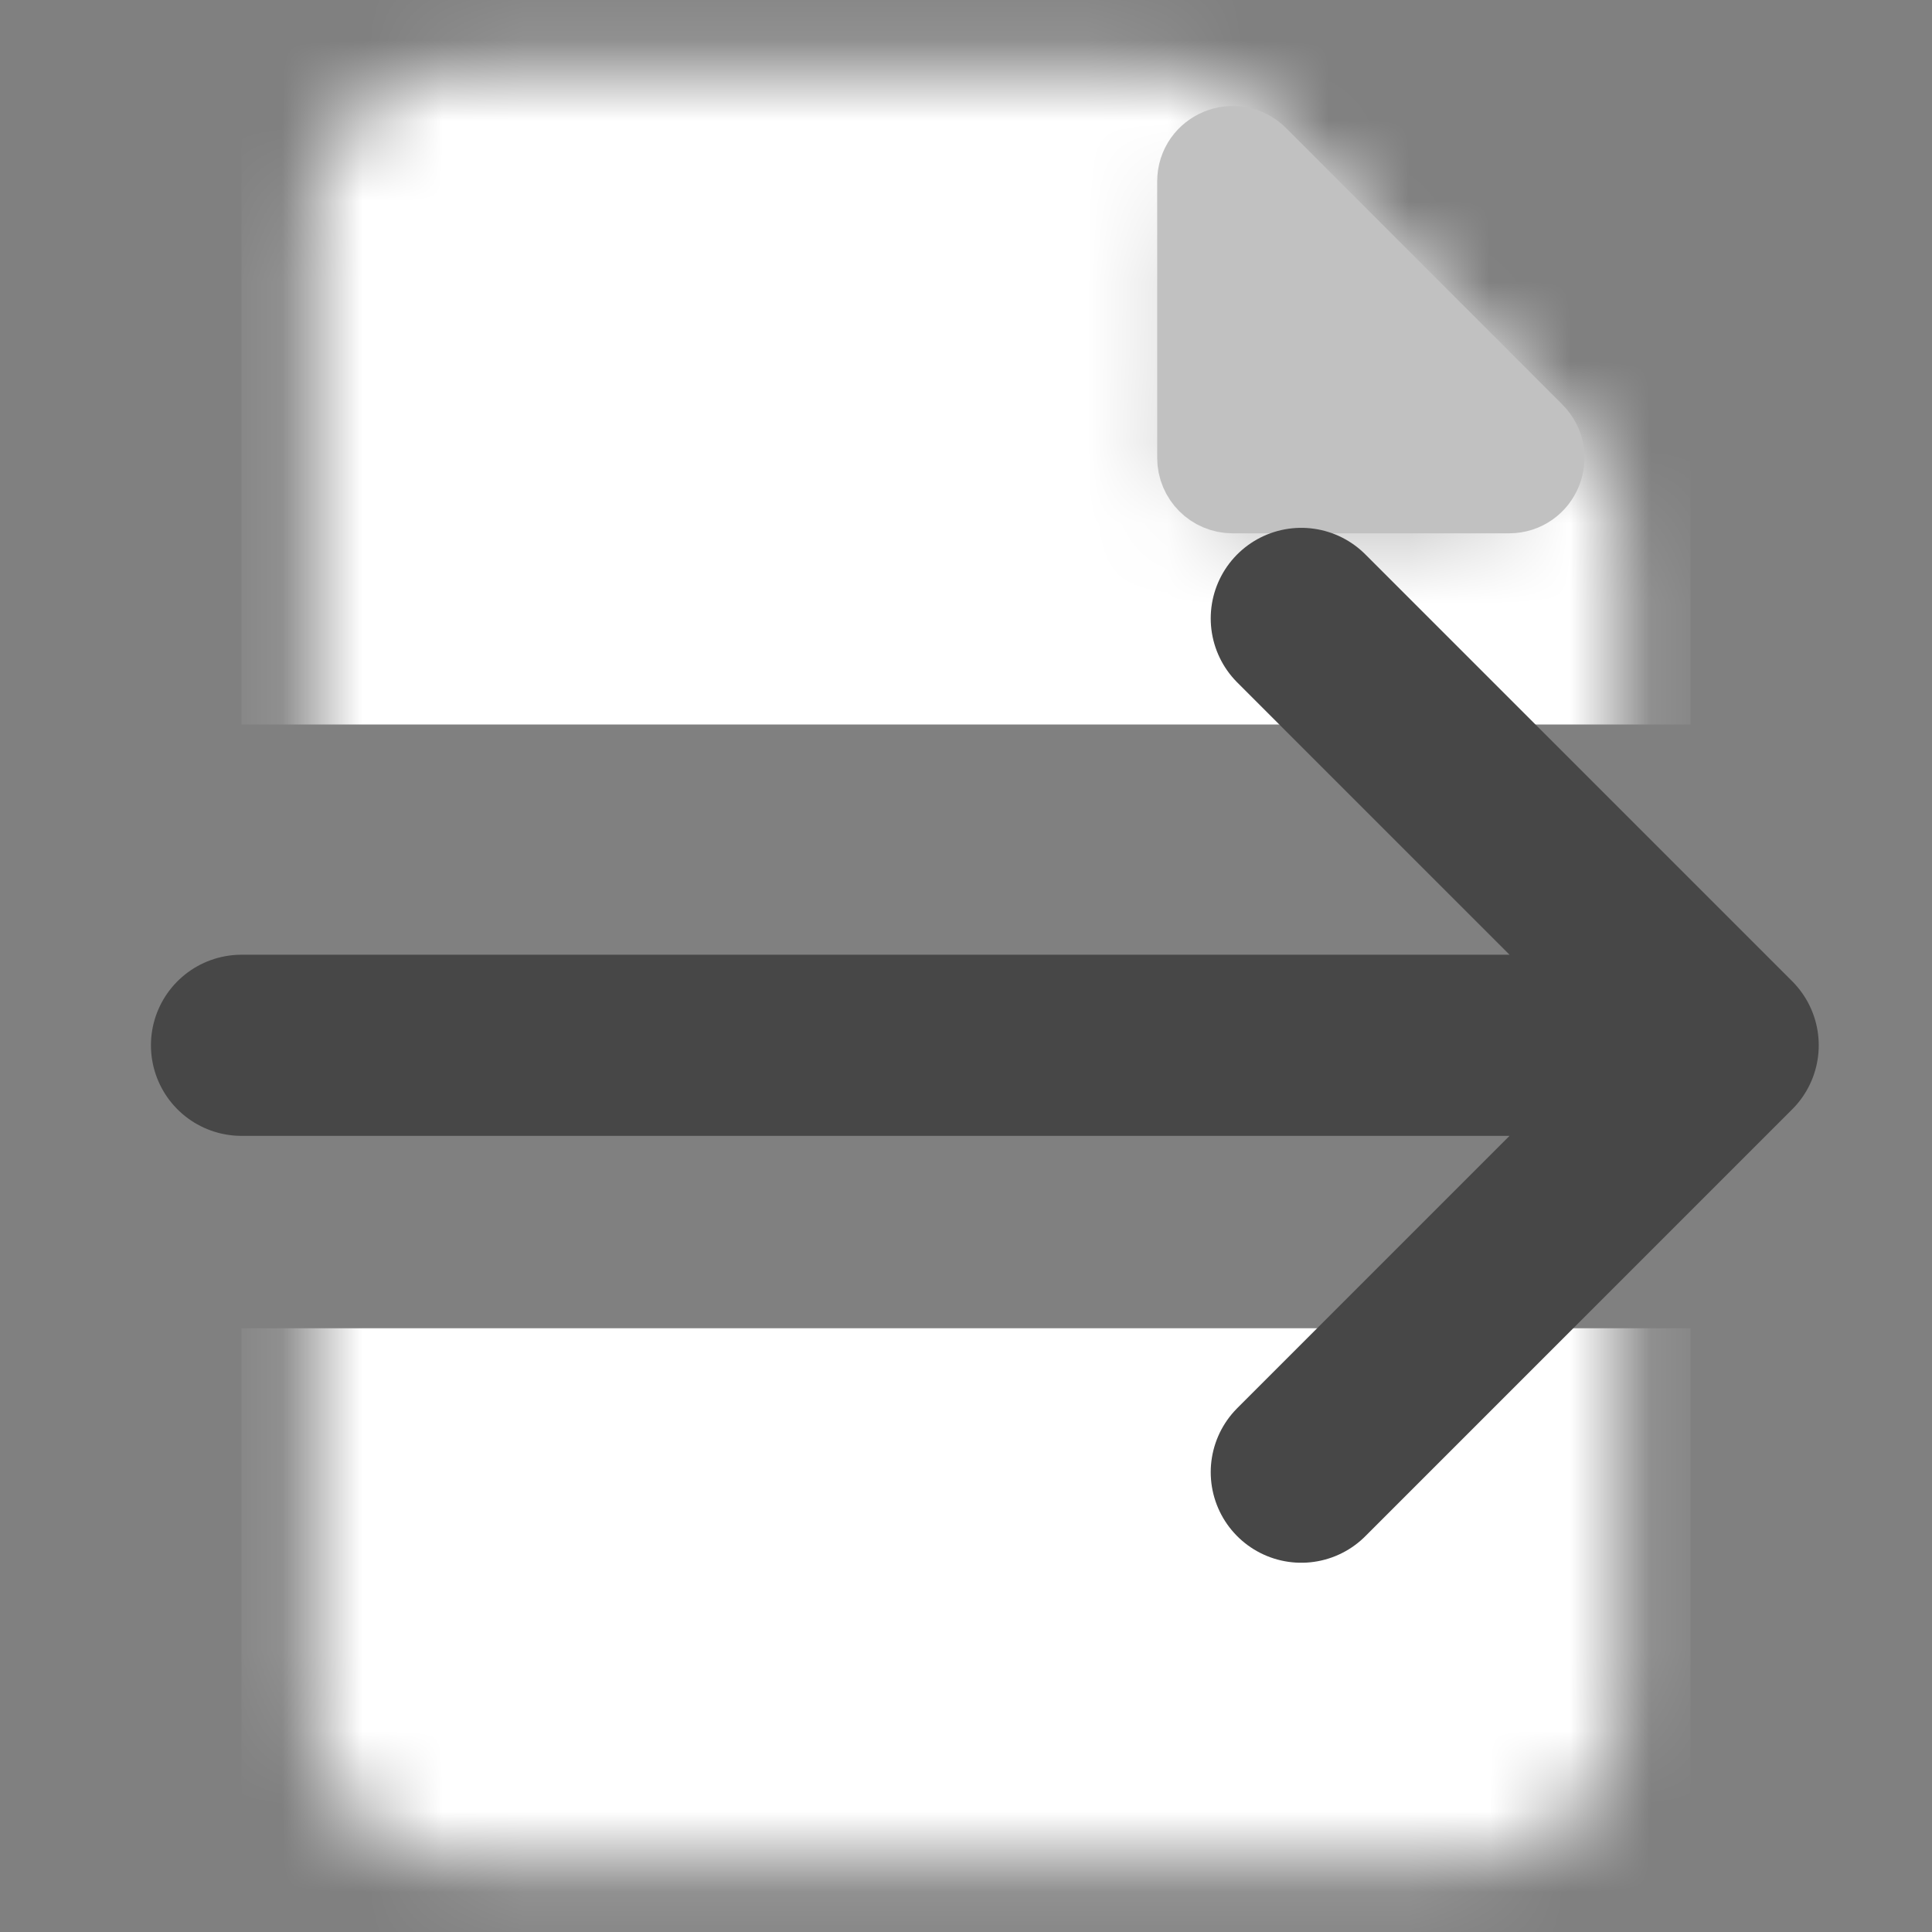 <svg width="24" height="24" viewBox="0 0 24 24" fill="none" xmlns="http://www.w3.org/2000/svg">
<rect x="0" y="0" width="24" height="24" fill="#808080" stroke="none"/>
<mask id="mask0_283_506" style="mask-type:alpha" maskUnits="userSpaceOnUse" x="3" y="0" width="18" height="24">
<path d="M5.199 21.939C5.16 21.624 5.232 21.32 5.232 21.007C5.232 20.89 5.238 20.874 5.297 20.78C5.388 20.636 5.38 20.454 5.427 20.296C5.454 20.205 5.442 20.109 5.443 20.015C5.445 19.907 5.471 19.794 5.489 19.687C5.514 19.538 5.518 19.305 5.48 19.16C5.47 19.123 5.432 18.993 5.404 18.969C5.355 18.927 5.359 19.179 5.358 19.193C5.347 19.385 5.31 19.575 5.3 19.767C5.294 19.895 5.297 20.025 5.297 20.154C5.297 20.165 5.309 20.259 5.299 20.266C5.254 20.299 5.206 20.106 5.203 20.091C5.171 19.939 5.183 19.777 5.183 19.623V19.029C5.183 18.936 5.165 18.8 5.226 18.724C5.266 18.674 5.316 18.634 5.355 18.585C5.391 18.539 5.413 18.485 5.456 18.443C5.562 18.343 5.866 18.429 5.994 18.443C6.142 18.46 6.275 18.489 6.426 18.489C6.548 18.489 6.714 18.439 6.636 18.605C6.598 18.687 6.562 18.769 6.525 18.851M6.525 18.851C6.493 18.92 6.46 18.989 6.425 19.057C6.403 19.098 6.386 19.139 6.371 19.18M6.525 18.851C6.569 18.849 6.615 18.854 6.642 18.854C6.74 18.854 6.84 18.85 6.938 18.863C7.052 18.879 7.165 18.898 7.278 18.92C7.425 18.948 7.576 18.935 7.724 18.938C8.132 18.947 8.538 18.954 8.946 18.954H10.14C10.697 18.954 11.252 18.974 11.809 18.985C13.559 19.02 15.315 18.987 17.066 18.987C17.363 18.987 17.642 19.001 17.931 19.08C17.991 19.097 18.312 19.249 18.367 19.167C18.406 19.109 18.366 18.986 18.354 18.928C18.332 18.826 18.34 18.697 18.29 18.604C18.202 18.443 18.048 18.371 17.88 18.348C17.534 18.299 17.183 18.241 16.832 18.241H11.838C10.935 18.241 10.036 18.34 9.133 18.34C8.383 18.34 7.658 18.058 6.909 18.058C6.676 18.058 6.427 18.032 6.197 18.079C5.912 18.137 5.623 18.174 5.338 18.231C5.266 18.246 4.846 18.403 4.882 18.255C4.912 18.136 5.005 17.874 5.127 17.817C5.193 17.785 5.309 17.809 5.38 17.809H5.655C6.324 17.809 6.991 17.826 7.659 17.826C9.46 17.826 11.259 17.809 13.06 17.809H16.769C17.089 17.809 17.409 17.811 17.728 17.809C17.94 17.808 18.148 17.782 18.358 17.776C18.445 17.774 18.799 17.694 18.762 17.857C18.733 17.985 18.72 18.106 18.72 18.237C18.72 18.45 18.672 18.66 18.671 18.875C18.669 19.434 18.641 19.991 18.798 20.533C18.891 20.853 18.986 21.171 19.059 21.495C19.066 21.525 19.11 21.691 19.048 21.687C18.977 21.683 18.905 21.67 18.834 21.661C18.54 21.626 18.259 21.556 17.96 21.608C17.781 21.639 17.594 21.624 17.413 21.624C17.07 21.624 16.731 21.674 16.387 21.674C15.905 21.674 15.418 21.649 14.939 21.707C14.613 21.747 14.282 21.753 13.954 21.77C13.742 21.781 13.521 21.785 13.31 21.757C12.992 21.715 12.671 21.724 12.351 21.724C12.109 21.724 11.872 21.72 11.632 21.75C11.497 21.766 11.363 21.776 11.228 21.803C11.108 21.828 10.989 21.874 10.866 21.886C10.433 21.93 9.999 21.93 9.563 21.923C9.386 21.92 9.211 21.86 9.031 21.857C8.803 21.852 8.575 21.826 8.347 21.823C8.035 21.82 7.728 21.757 7.416 21.757C7.078 21.757 6.743 21.724 6.406 21.724C6.283 21.724 6.172 21.742 6.05 21.753C6.016 21.757 5.735 21.781 5.802 21.707C5.896 21.603 5.818 21.514 5.818 21.383C5.818 21.227 5.833 21.073 5.854 20.918C5.914 20.483 5.959 20.048 5.992 19.61C6.008 19.398 6.019 19.173 6.059 18.963C6.073 18.888 6.107 19.105 6.12 19.185L6.12 19.188C6.142 19.326 6.117 19.538 6.202 19.658C6.229 19.696 6.261 19.552 6.265 19.54C6.306 19.418 6.329 19.298 6.371 19.18M6.525 18.851C6.478 18.852 6.434 18.862 6.415 18.892C6.373 18.962 6.37 19.078 6.371 19.18M6.371 19.18C6.372 19.226 6.374 19.27 6.373 19.305C6.372 19.373 6.343 19.534 6.415 19.581C6.502 19.637 6.682 19.601 6.777 19.601H7.26C7.541 19.601 7.822 19.584 8.103 19.584H13.287C13.828 19.584 14.368 19.567 14.908 19.567C15.363 19.567 15.816 19.601 16.27 19.601C16.757 19.601 17.297 19.534 17.767 19.674C17.813 19.687 17.875 19.677 17.913 19.71C17.96 19.752 18.005 19.814 18.042 19.865C18.133 19.988 18.19 20.186 18.213 20.337C18.234 20.469 18.238 20.605 18.257 20.739C18.268 20.819 18.277 20.903 18.313 20.976C18.324 20.999 18.368 21.035 18.334 21.052C18.021 21.203 17.667 21.191 17.33 21.201C16.847 21.216 16.37 21.283 15.888 21.317C15.692 21.331 15.498 21.3 15.302 21.294C14.905 21.284 14.506 21.293 14.108 21.293C13.455 21.293 12.802 21.311 12.151 21.25C11.454 21.186 10.759 21.193 10.06 21.193C9.408 21.193 8.765 21.235 8.118 21.315C7.806 21.353 7.478 21.326 7.164 21.326C6.865 21.326 6.593 21.299 6.299 21.235C6.165 21.206 6.068 21.003 6.063 20.875L6.063 20.873C6.06 20.767 6.055 20.63 6.139 20.552C6.235 20.461 6.431 20.496 6.548 20.496C6.883 20.496 7.194 20.572 7.522 20.624C7.93 20.688 8.352 20.662 8.763 20.662C9.242 20.662 9.717 20.667 10.194 20.622C10.505 20.592 10.815 20.563 11.128 20.563C11.355 20.563 11.582 20.559 11.809 20.583C12.182 20.623 12.55 20.698 12.923 20.742C13.565 20.819 14.231 20.795 14.877 20.795H15.891C16.088 20.795 16.286 20.792 16.483 20.804C16.689 20.817 16.885 20.872 17.088 20.9C17.234 20.92 17.382 20.928 17.528 20.928C17.587 20.928 17.672 20.942 17.723 20.905C17.801 20.851 17.793 20.677 17.785 20.597C17.77 20.435 17.701 20.247 17.569 20.144C17.447 20.049 17.247 20.082 17.104 20.082C16.767 20.082 16.429 20.072 16.093 20.108C15.727 20.148 15.367 20.231 14.999 20.251C14.057 20.303 13.096 20.232 12.158 20.149C11.572 20.097 11.002 19.983 10.422 19.9C10.106 19.855 9.787 19.866 9.468 19.866H8.179C7.929 19.866 7.683 19.861 7.437 19.916C7.315 19.943 7.196 19.964 7.073 19.982M5.118 17.444C4.947 17.215 4.852 16.878 4.938 16.591C5.023 16.311 5.021 16.03 5.056 15.742C5.094 15.429 5.134 15.099 5.134 14.783C5.134 14.638 5.162 14.456 5.124 14.315C5.099 14.221 5.07 14.138 5.061 14.04C5.051 13.941 5.054 13.835 5.027 13.738C4.997 13.627 5.004 13.517 5.004 13.401C5.004 13.198 5.112 13.052 5.29 12.95C5.377 12.9 5.444 12.882 5.543 12.883C5.56 12.883 5.578 12.883 5.595 12.884M5.595 12.884C5.603 12.884 5.611 12.885 5.619 12.885M5.595 12.884C5.598 12.876 5.602 12.868 5.606 12.861C5.613 12.849 5.617 12.865 5.619 12.885M5.595 12.884C5.574 12.933 5.567 12.989 5.554 13.042C5.525 13.159 5.468 13.405 5.447 13.519C5.389 13.832 5.395 14.147 5.395 14.464C5.394 14.844 5.397 15.224 5.391 15.603C5.387 15.868 5.392 16.142 5.353 16.405C5.347 16.446 5.346 16.282 5.346 16.269V15.852M5.619 12.885C5.88 12.895 6.131 12.945 6.39 12.988C6.853 13.066 7.315 13.149 7.782 13.198C8.272 13.25 8.766 13.231 9.257 13.231C9.359 13.231 9.461 13.231 9.562 13.231M5.619 12.885C5.621 12.902 5.621 12.922 5.622 12.933C5.642 13.64 5.623 14.35 5.623 15.057C5.623 15.704 5.623 16.35 5.691 16.994C5.71 17.183 5.726 17.436 5.795 17.623C5.816 17.682 5.909 17.422 5.916 17.391C5.942 17.28 5.986 17.174 6.013 17.064C6.036 16.968 6.033 16.867 6.05 16.77C6.073 16.639 6.115 16.512 6.142 16.382C6.191 16.146 6.191 15.918 6.194 15.678C6.2 14.998 6.213 14.319 6.241 13.64C6.243 13.594 6.217 13.48 6.255 13.503C6.27 13.512 6.272 13.535 6.276 13.552C6.293 13.633 6.306 13.716 6.317 13.798C6.414 14.514 6.47 15.237 6.529 15.957C6.564 16.38 6.589 16.803 6.627 17.225C6.655 17.533 6.656 17.089 6.656 17.065C6.667 16.6 6.672 16.135 6.682 15.67C6.688 15.337 6.669 15.003 6.707 14.673C6.734 14.439 6.733 15.143 6.743 15.379L6.743 15.379C6.757 15.718 6.798 16.677 6.815 17.026C6.824 17.201 6.839 18.055 6.899 17.171C6.974 16.068 6.971 14.961 7.042 13.859C7.045 13.804 7.056 13.642 7.069 13.696C7.102 13.835 7.097 13.981 7.105 14.124C7.111 14.234 7.116 14.343 7.121 14.452M9.562 13.231C9.589 13.23 9.615 13.23 9.641 13.23M9.562 13.231C9.574 13.202 9.59 13.188 9.613 13.206C9.623 13.213 9.632 13.222 9.641 13.23M9.562 13.231C9.541 13.284 9.536 13.388 9.532 13.441C9.512 13.733 9.528 14.027 9.533 14.32C9.534 14.345 9.534 14.37 9.535 14.396M9.641 13.23C9.808 13.23 9.974 13.229 10.141 13.231C10.329 13.234 10.515 13.265 10.705 13.265C12.591 13.265 14.477 13.289 16.363 13.264C16.666 13.26 16.964 13.215 17.267 13.215C17.377 13.215 17.487 13.217 17.597 13.218M9.641 13.23C9.743 13.332 9.76 13.507 9.806 13.648C10.064 14.447 10.254 15.264 10.431 16.085M17.597 13.218C17.605 13.218 17.613 13.219 17.62 13.219M17.597 13.218C17.604 13.142 17.609 13.065 17.613 12.988C17.62 12.829 17.62 12.983 17.62 13.219M17.597 13.218C17.552 13.758 17.445 14.293 17.422 14.835M17.62 13.219C17.717 13.219 17.814 13.218 17.91 13.213C18.19 13.198 18.465 13.09 18.744 13.082C18.806 13.08 18.982 13.032 19.028 13.095C19.083 13.17 19.006 13.416 18.995 13.497C18.986 13.571 18.978 13.644 18.965 13.718C18.927 13.932 18.928 14.153 18.892 14.368C18.843 14.662 18.802 14.971 18.78 15.267C18.758 15.563 18.769 15.863 18.769 16.16C18.769 16.445 18.767 16.729 18.785 17.013C18.8 17.243 18.798 17.486 18.851 17.711C18.853 17.72 18.89 17.804 18.865 17.807C18.82 17.811 18.742 17.806 18.703 17.78C18.63 17.731 18.589 17.441 18.573 17.38C18.496 17.086 18.445 16.789 18.401 16.489C18.341 16.087 18.297 15.682 18.249 15.279M17.62 13.219C17.621 13.462 17.62 13.793 17.627 13.957L17.628 13.97C17.633 14.104 17.638 14.239 17.645 14.376M18.249 15.279C18.217 15.004 18.183 14.73 18.143 14.457C18.111 14.241 18.07 14.014 17.958 13.823C17.944 13.799 17.929 13.794 17.906 13.782C17.861 13.761 18.005 13.778 18.054 13.779C18.311 13.783 18.392 14.097 18.375 14.307C18.347 14.63 18.3 14.955 18.249 15.279ZM18.249 15.279C18.22 15.465 18.189 15.651 18.159 15.835C18.123 16.064 18.072 16.289 18.025 16.516C18.001 16.633 18.001 16.668 17.955 16.523C17.842 16.169 17.772 15.797 17.726 15.421M17.726 15.421C17.683 15.073 17.661 14.722 17.645 14.376M17.726 15.421C17.728 15.78 17.727 16.139 17.727 16.498C17.727 16.995 17.729 17.492 17.726 17.989C17.725 18.137 17.727 18.574 17.695 18.43C17.653 18.242 17.68 18.027 17.671 17.837C17.649 17.427 17.594 17.018 17.538 16.612C17.505 16.372 17.453 16.137 17.396 15.902M17.726 15.421C17.725 15.307 17.724 15.194 17.723 15.08C17.722 14.999 17.716 14.614 17.703 14.501C17.699 14.463 17.671 14.386 17.645 14.376M17.645 14.376C17.638 14.373 17.631 14.374 17.625 14.381C17.566 14.451 17.472 14.696 17.422 14.835M17.422 14.835L17.422 14.84C17.407 15.197 17.412 15.549 17.396 15.902M17.422 14.835C17.404 14.885 17.391 14.921 17.388 14.931C17.346 15.054 17.301 15.194 17.257 15.338M17.396 15.902C17.388 16.078 17.375 16.255 17.352 16.432C17.334 16.565 17.313 16.696 17.283 16.827C17.276 16.86 17.224 17.164 17.222 16.939C17.215 16.461 17.224 15.985 17.207 15.508M17.396 15.902C17.35 15.714 17.302 15.527 17.257 15.338M17.207 15.508C17.201 15.36 17.194 15.212 17.182 15.063C17.179 15.026 17.176 14.989 17.173 14.951M17.207 15.508C17.223 15.451 17.24 15.394 17.257 15.338M17.207 15.508C17.15 15.704 17.096 15.901 17.055 16.07C16.946 16.515 16.893 16.96 16.847 17.415C16.834 17.539 16.814 17.799 16.802 17.974M17.173 14.951C17.152 14.696 17.129 14.441 17.099 14.187C17.081 14.034 17.019 13.582 17.009 13.735C17.001 13.851 17.037 14.132 17.045 14.192C17.084 14.486 17.12 14.696 17.173 14.951ZM17.173 14.951C17.189 15.029 17.206 15.111 17.226 15.201C17.236 15.246 17.247 15.292 17.257 15.338M16.802 17.974C16.792 18.123 16.787 18.211 16.799 18.106C16.803 18.066 16.803 18.019 16.802 17.974ZM16.802 17.974C16.801 17.934 16.798 17.896 16.797 17.866C16.781 17.464 16.756 17.078 16.731 16.674L16.73 16.663C16.682 15.904 16.63 15.148 16.52 14.395C16.48 14.119 16.459 13.796 16.382 13.524C16.361 13.453 16.363 13.672 16.362 13.746C16.355 14.152 16.355 14.559 16.351 14.966C16.34 16.093 16.346 17.222 16.326 18.349C16.325 18.374 16.329 18.401 16.321 18.424C16.294 18.502 16.276 18.264 16.258 18.183C16.052 17.273 15.869 16.358 15.722 15.436M15.722 15.436C15.698 15.282 15.675 15.129 15.652 14.975C15.649 14.955 15.646 14.934 15.643 14.914M15.722 15.436C15.723 15.545 15.723 15.65 15.723 15.749L15.723 15.767C15.724 16.459 15.741 17.154 15.719 17.846C15.694 18.655 15.633 16.944 15.592 15.658M15.722 15.436C15.722 15.087 15.72 14.703 15.716 14.383C15.713 14.198 15.717 14.011 15.697 13.827C15.67 13.57 15.675 14.343 15.661 14.601C15.656 14.705 15.65 14.809 15.643 14.914M15.643 14.914C15.613 14.712 15.578 14.499 15.549 14.284M15.643 14.914C15.628 15.162 15.61 15.41 15.592 15.658M15.549 14.284C15.508 13.981 15.48 13.673 15.497 13.383C15.516 13.043 15.535 13.733 15.549 14.284ZM15.549 14.284C15.554 14.462 15.558 14.625 15.562 14.735C15.569 14.964 15.58 15.294 15.592 15.658M15.592 15.658C15.544 16.291 15.488 16.922 15.442 17.555C15.426 17.776 15.43 17.854 15.43 17.597C15.43 17.089 15.43 16.787 15.428 16.24C15.425 15.595 15.422 15.074 15.412 14.436C15.409 14.255 15.406 14.074 15.401 13.893C15.399 13.839 15.437 13.756 15.391 13.73C15.347 13.705 15.386 13.832 15.384 13.884C15.365 14.682 15.386 14.21 15.352 15.189C15.332 15.743 15.307 16.287 15.282 16.84L15.279 16.888C15.272 17.046 15.265 17.205 15.257 17.363C15.254 17.418 15.271 17.576 15.247 17.527C15.216 17.465 15.239 17.389 15.235 17.319C15.226 17.139 15.218 16.958 15.209 16.777C15.179 16.197 15.148 15.599 15.107 15.019C15.091 14.79 15.074 14.561 15.053 14.333C15.042 14.207 15.042 14.079 15.011 13.957C14.967 13.778 14.943 14.321 14.926 14.505C14.81 15.799 14.731 17.104 14.539 18.39C14.473 18.833 14.475 18.366 14.472 18.228C14.469 18.061 14.469 16.299 14.468 16.213M14.468 16.213L14.468 16.21M14.468 16.213L14.468 17.433C14.468 17.698 14.464 16.905 14.454 16.641C14.428 15.925 14.4 15.464 14.336 14.746C14.314 14.497 14.292 14.248 14.258 14C14.248 13.924 14.253 13.717 14.206 13.777C14.141 13.861 14.185 13.99 14.182 14.098C14.175 14.368 14.178 14.639 14.177 14.909C14.176 15.273 14.175 15.807 14.176 16.269M14.468 16.21C14.468 15.457 14.468 13.197 14.468 13.95V16.21ZM14.176 16.269C14.176 16.444 14.177 16.609 14.178 16.75C14.179 16.927 14.19 17.456 14.2 17.279C14.216 16.96 14.219 16.122 14.22 15.862L14.22 15.83C14.222 15.313 14.221 13.761 14.204 14.278C14.183 14.941 14.177 15.605 14.176 16.269ZM14.176 16.269C14.175 16.751 14.176 17.232 14.175 17.713M14.175 17.713C14.175 17.748 14.175 17.783 14.175 17.819C14.174 18.328 14.177 17.843 14.175 17.713ZM14.175 17.713C14.175 17.708 14.175 17.703 14.175 17.699C14.166 17.03 14.154 16.457 14.106 15.782C14.085 15.475 14.058 15.169 14.02 14.863C13.999 14.698 13.999 14.524 13.931 14.372C13.907 14.318 13.88 14.482 13.875 14.541C13.854 14.773 13.857 15.006 13.853 15.238C13.848 15.569 13.85 15.899 13.847 16.229C13.844 16.523 13.846 16.817 13.835 17.111C13.83 17.245 13.859 17.393 13.797 17.512C13.767 17.569 13.734 17.397 13.719 17.334C13.663 17.092 13.63 16.845 13.587 16.6C13.568 16.494 13.547 16.369 13.524 16.235M13.524 16.235C13.465 15.895 13.395 15.49 13.323 15.151M13.524 16.235C13.495 16.183 13.492 16.11 13.475 16.051C13.421 15.867 13.373 15.681 13.329 15.495C13.328 15.49 13.327 15.486 13.326 15.481M13.524 16.235C13.533 16.25 13.544 16.264 13.559 16.275C13.601 16.305 13.57 16.17 13.567 16.117C13.556 15.948 13.533 15.78 13.514 15.612C13.503 15.508 13.427 14.784 13.38 14.606C13.339 14.451 13.324 14.924 13.324 15.085C13.323 15.107 13.323 15.129 13.323 15.151M13.323 15.151C13.298 15.03 13.272 14.917 13.247 14.819C13.204 14.657 13.162 14.499 13.124 14.452M13.323 15.151C13.323 15.26 13.324 15.37 13.326 15.481M13.124 14.452C13.121 14.449 13.119 14.446 13.116 14.444M13.124 14.452C13.12 14.428 13.116 14.404 13.112 14.378M13.124 14.452C13.19 14.859 13.21 14.987 13.326 15.481M13.116 14.444C13.082 14.415 13.051 14.48 13.026 14.715C13.021 14.759 13.017 14.809 13.013 14.861M13.116 14.444C13.123 14.551 13.131 14.687 13.141 14.857C13.16 15.213 13.176 15.558 13.185 15.904M13.116 14.444C13.115 14.421 13.114 14.399 13.112 14.378M13.013 14.861C12.978 15.357 12.991 16.17 13.001 16.548C13.008 16.846 13.015 17.144 13.039 17.441C13.049 17.568 13.028 17.714 13.1 17.82C13.139 17.876 13.155 17.69 13.162 17.621C13.186 17.369 13.19 17.114 13.193 16.86C13.197 16.534 13.194 16.219 13.185 15.904M13.013 14.861C13.026 14.925 13.037 14.982 13.045 15.026L13.046 15.028C13.095 15.284 13.142 15.592 13.185 15.904M13.013 14.861C12.956 14.579 12.86 14.179 12.787 14.359C12.716 14.535 12.701 15.53 12.7 15.594C12.695 15.817 12.696 16.04 12.695 16.262C12.694 16.371 12.72 16.484 12.693 16.589C12.676 16.655 12.672 16.455 12.662 16.387C12.631 16.174 12.605 15.96 12.57 15.747C12.508 15.374 12.415 14.865 12.32 14.423M13.185 15.904C13.235 16.255 13.28 16.612 13.317 16.904C13.46 18.017 13.367 16.91 13.36 16.711C13.346 16.314 13.331 15.891 13.326 15.481M13.112 14.378C13.077 13.85 13.079 14.177 13.105 14.332C13.107 14.348 13.11 14.363 13.112 14.378ZM12.32 14.423C12.287 14.271 12.254 14.127 12.222 14C12.19 13.874 12.181 13.733 12.111 13.626M12.32 14.423C12.396 14.945 12.479 15.588 12.532 16.007C12.57 16.312 12.612 16.617 12.642 16.923C12.657 17.069 12.688 17.217 12.666 17.362C12.628 17.62 12.477 16.875 12.422 16.62C12.265 15.89 12.175 15.31 12.098 14.564C12.092 14.509 12.087 14.454 12.081 14.398M12.32 14.423C12.3 14.285 12.28 14.156 12.262 14.041C12.235 13.873 12.224 13.699 12.166 13.539C12.155 13.508 12.116 13.59 12.112 13.623L12.111 13.626M12.111 13.626C12.105 13.616 12.098 13.606 12.091 13.597C12.052 13.549 12.043 13.715 12.043 13.777C12.044 13.984 12.061 14.192 12.081 14.398M12.111 13.626C12.094 13.769 12.086 14.086 12.081 14.398M12.081 14.398C12.076 14.753 12.077 15.102 12.076 15.186C12.075 15.532 12.075 15.878 12.074 16.224C12.073 16.488 12.073 16.751 12.072 17.014C12.071 17.145 12.083 17.277 12.066 17.408C12.037 17.631 11.999 16.962 11.969 16.739C11.914 16.329 11.808 15.542 11.73 15.132C11.703 14.993 11.694 14.845 11.627 14.72C11.609 14.686 11.567 14.778 11.562 14.816C11.533 15.035 11.529 15.647 11.53 16.017M11.53 16.017C11.531 16.13 11.532 16.221 11.533 16.27C11.534 16.34 11.552 17.215 11.587 17.428C11.628 17.676 11.591 16.925 11.576 16.674C11.565 16.479 11.549 16.252 11.53 16.017ZM11.53 16.017C11.499 15.616 11.46 15.192 11.42 14.861C11.396 14.657 11.315 14.062 11.279 14.263C11.253 14.411 11.27 14.836 11.287 15.142M11.287 15.142C11.296 15.304 11.305 15.433 11.308 15.469C11.342 15.908 11.416 16.565 11.489 17.015C11.546 17.364 11.57 17.315 11.542 16.985C11.498 16.48 11.399 15.745 11.31 15.264C11.302 15.223 11.295 15.183 11.287 15.142ZM11.287 15.142C11.244 14.917 11.196 14.693 11.134 14.473C11.099 14.348 11.108 14.151 10.986 14.111C10.893 14.079 10.924 14.303 10.921 14.403C10.91 14.684 10.927 14.965 10.944 15.246C10.961 15.513 10.983 15.78 11.009 16.046M11.009 16.046C11.022 16.174 11.035 16.302 11.048 16.43L11.049 16.431C11.064 16.576 11.19 17.757 11.301 18.083C11.402 18.38 11.282 17.452 11.228 17.142C11.163 16.76 11.091 16.401 11.009 16.046ZM11.009 16.046C10.919 15.657 10.816 15.271 10.694 14.865C10.672 14.795 10.641 14.693 10.605 14.585M10.605 14.585C10.557 14.438 10.501 14.28 10.45 14.169M10.605 14.585C10.704 15.651 10.787 16.729 10.783 17.798C10.782 18.119 10.768 18.492 10.664 17.935C10.572 17.446 10.485 16.625 10.431 16.085M10.605 14.585C10.595 14.469 10.584 14.354 10.573 14.239C10.544 13.935 10.453 13.03 10.428 13.335C10.417 13.479 10.431 13.827 10.45 14.169M10.45 14.169C10.387 14.034 10.331 13.971 10.306 14.087C10.246 14.369 10.409 15.857 10.41 15.869C10.417 15.934 10.424 16.006 10.431 16.085M10.45 14.169C10.471 14.553 10.498 14.929 10.504 15.006C10.563 15.768 10.625 16.313 10.707 17.059C10.728 17.247 10.805 17.807 10.763 17.623C10.649 17.112 10.543 16.598 10.431 16.085M9.535 14.396C9.545 14.968 9.565 15.507 9.59 16.059M9.535 14.396C9.645 14.882 9.751 15.422 9.76 15.469C9.896 16.142 10.081 17.09 10.169 17.796C10.192 17.983 10.278 18.684 10.069 18.022C9.908 17.51 9.717 16.655 9.59 16.059M9.535 14.396C9.463 14.081 9.391 13.79 9.341 13.669C9.306 13.582 9.29 13.621 9.286 13.721M9.59 16.059C9.602 16.328 9.615 16.599 9.629 16.88C9.632 16.93 9.634 16.98 9.637 17.031M9.59 16.059C9.566 15.945 9.543 15.84 9.524 15.749C9.52 15.727 9.515 15.705 9.51 15.683M9.637 17.031C9.643 17.155 9.65 17.279 9.657 17.403M9.637 17.031C9.647 17.155 9.654 17.279 9.657 17.403M9.637 17.031C9.613 16.726 9.576 16.422 9.55 16.117C9.537 15.973 9.524 15.828 9.51 15.683M9.657 17.403C9.668 17.588 9.678 17.773 9.688 17.959C9.695 18.096 9.735 18.237 9.707 18.372C9.685 18.477 9.68 18.161 9.668 18.055C9.631 17.717 9.599 17.38 9.562 17.043C9.469 16.183 9.387 15.452 9.274 14.6C9.255 14.464 9.212 14.189 9.181 13.992M9.657 17.403C9.66 17.496 9.661 17.59 9.658 17.683C9.65 18.001 9.569 17.054 9.536 16.739C9.482 16.225 9.414 15.545 9.362 14.957M9.181 13.992C9.153 13.812 9.135 13.698 9.156 13.822C9.165 13.874 9.173 13.924 9.182 13.973M9.181 13.992C9.181 13.986 9.182 13.979 9.182 13.973M9.181 13.992C9.175 14.186 9.175 14.38 9.174 14.573C9.171 14.907 9.177 16.233 9.178 16.589C9.178 16.76 9.179 17.271 9.161 17.102C8.989 15.471 9.277 17.788 9.007 15.52C8.966 15.172 8.814 14.002 8.732 13.6C8.614 13.021 8.609 13.604 8.602 13.821C8.563 15.019 8.588 16.223 8.588 17.421C8.588 17.624 8.594 18.228 8.566 18.028C8.486 17.454 8.443 16.877 8.384 16.301C8.304 15.523 8.228 14.744 8.145 13.967C8.126 13.788 8.125 13.606 8.083 13.432C8.068 13.373 8.06 13.553 8.058 13.615C8.044 14.015 8.052 15.22 8.054 15.502C8.054 15.633 8.055 15.785 8.057 15.949M9.182 13.973C9.245 14.338 9.299 14.633 9.362 14.957M9.182 13.973C9.184 13.928 9.186 13.882 9.188 13.837C9.193 13.756 9.184 13.534 9.232 13.598C9.259 13.635 9.276 13.677 9.286 13.721M9.362 14.957C9.405 15.175 9.453 15.408 9.51 15.683M9.362 14.957C9.348 14.789 9.334 14.629 9.323 14.483C9.31 14.306 9.278 13.908 9.286 13.721M9.51 15.683C9.487 15.43 9.462 15.178 9.435 14.925C9.401 14.62 9.365 14.315 9.319 14.012C9.304 13.918 9.308 13.813 9.286 13.721M8.057 15.949C8.06 16.427 8.067 17.001 8.084 17.411C8.088 17.504 8.076 17.777 8.108 17.689C8.149 17.577 8.116 17.45 8.114 17.33C8.109 17.046 8.1 16.761 8.086 16.477C8.079 16.342 8.069 16.157 8.057 15.949ZM8.057 15.949C8.021 15.36 7.966 14.582 7.921 14.192C7.866 13.713 7.807 13.41 7.755 14.118C7.749 14.193 7.744 14.281 7.739 14.379M7.739 14.379C7.705 15.089 7.686 16.329 7.686 16.834C7.686 17.171 7.69 17.508 7.704 17.844C7.71 17.989 7.703 18.14 7.748 18.277C7.82 18.504 7.833 17.806 7.842 17.568C7.864 16.941 7.864 15.777 7.856 15.185C7.851 14.791 7.865 13.62 7.784 14.005C7.758 14.128 7.747 14.254 7.739 14.379ZM7.739 14.379C7.733 14.494 7.729 14.608 7.721 14.722C7.694 15.082 7.675 15.441 7.65 15.8C7.622 16.205 7.585 16.798 7.527 17.231L7.526 17.238C7.512 17.339 7.478 17.597 7.444 17.509C7.411 17.423 7.409 17.328 7.399 17.237C7.375 17.02 7.357 16.802 7.34 16.584C7.291 15.943 7.24 15.082 7.203 14.446C7.187 14.166 7.173 13.886 7.157 13.606C7.149 13.477 7.156 13.346 7.132 13.219C7.119 13.148 7.125 13.363 7.124 13.435C7.121 13.671 7.122 13.906 7.121 14.142C7.121 14.245 7.121 14.349 7.121 14.452M7.121 14.452C7.12 15.368 7.121 16.284 7.131 17.2C7.133 17.382 7.145 17.928 7.153 17.746C7.17 17.373 7.163 16.437 7.161 16.209C7.155 15.615 7.147 15.039 7.121 14.452ZM15.381 13.911C15.028 13.911 14.674 13.923 14.323 13.892C13.904 13.855 13.49 13.83 13.071 13.809C12.846 13.798 12.625 13.751 12.401 13.729C12.239 13.713 12.067 13.733 11.907 13.705C11.626 13.655 11.358 13.589 11.072 13.563C10.881 13.546 10.704 13.513 10.51 13.513M5.036 12.867C5.064 12.611 5.085 12.36 5.105 12.104C5.122 11.895 5.169 11.693 5.186 11.484C5.201 11.303 5.265 11.131 5.277 10.95C5.289 10.773 5.281 10.594 5.281 10.417C5.281 10.243 5.298 10.086 5.328 9.914C5.339 9.845 5.349 9.776 5.358 9.705M5.358 9.705C5.383 9.498 5.397 9.287 5.418 9.081C5.453 8.75 5.466 8.414 5.475 8.081C5.476 8.051 5.474 7.894 5.475 7.745M5.358 9.705C5.305 9.858 5.207 10.029 5.064 9.884C4.962 9.78 4.998 9.529 5.011 9.398C5.036 9.146 5.065 8.894 5.081 8.641C5.092 8.469 5.081 8.299 5.101 8.127C5.113 8.028 5.118 7.93 5.126 7.831C5.128 7.803 5.124 7.742 5.144 7.717C5.207 7.638 5.397 7.715 5.463 7.741C5.467 7.743 5.471 7.744 5.475 7.745M5.358 9.705C5.379 9.643 5.393 9.584 5.4 9.551C5.461 9.246 5.483 8.934 5.539 8.628C5.61 8.242 5.541 8.637 5.593 8.359C5.598 8.33 5.595 8.244 5.61 8.27C5.691 8.411 5.715 8.699 5.74 8.836C5.819 9.254 5.888 9.673 5.948 10.094M5.475 7.745C5.475 7.599 5.478 7.461 5.487 7.462C5.888 7.489 6.291 7.644 6.68 7.734C6.747 7.749 6.814 7.764 6.881 7.779M5.475 7.745C5.578 7.781 5.739 7.773 5.847 7.774C6.189 7.777 6.537 7.759 6.881 7.779M6.881 7.779C7.171 7.843 7.462 7.9 7.756 7.947C7.812 7.956 7.868 7.965 7.924 7.975M6.881 7.779C7.031 7.788 7.181 7.804 7.33 7.832C7.657 7.895 7.987 7.929 8.314 7.99C8.407 8.007 8.503 8.028 8.6 8.044M7.924 7.975C7.929 7.975 7.933 7.976 7.937 7.977M7.924 7.975C7.917 7.983 7.916 8.014 7.915 8.017C7.751 8.616 7.66 9.222 7.576 9.839C7.471 10.603 7.327 11.363 7.241 12.129C7.184 12.633 7.161 13.138 7.154 13.644C7.153 13.738 7.174 14.006 7.129 13.924C7.109 13.89 7.121 13.814 7.121 13.779C7.131 13.369 7.175 12.961 7.183 12.551C7.193 11.971 7.187 11.389 7.187 10.809C7.187 9.888 7.164 8.977 7.034 8.065C7.031 8.042 7.017 7.929 7.001 7.887C6.999 7.882 6.995 7.876 6.991 7.878C6.979 7.881 6.98 7.899 6.975 7.911C6.952 7.964 6.929 8.018 6.913 8.075C6.867 8.242 6.844 8.418 6.815 8.589C6.737 9.065 6.63 9.534 6.542 10.008C6.497 10.25 6.458 10.492 6.423 10.735M7.924 7.975C7.926 7.972 7.929 7.971 7.932 7.973C7.934 7.974 7.936 7.976 7.937 7.977M7.937 7.977C8.115 8.007 8.294 8.035 8.473 8.04C8.516 8.041 8.558 8.042 8.6 8.044M7.937 7.977C7.962 7.996 7.973 8.034 7.981 8.06C8.045 8.252 8.074 8.462 8.093 8.663C8.14 9.144 8.115 9.636 8.115 10.119C8.115 10.313 8.116 10.508 8.116 10.703M8.6 8.044C8.687 8.048 8.774 8.052 8.861 8.054M8.6 8.044C8.686 8.058 8.772 8.069 8.857 8.07M8.861 8.054C8.886 8.055 8.91 8.056 8.935 8.056C8.992 8.057 8.925 8.069 8.912 8.069C8.894 8.07 8.876 8.07 8.857 8.07M8.861 8.054C8.86 8.06 8.859 8.065 8.857 8.07M8.861 8.054C8.907 7.847 8.97 7.639 9.073 7.47C9.08 7.458 9.101 7.434 9.109 7.446C9.129 7.48 9.152 7.641 9.152 7.643C9.245 8.324 9.25 9.019 9.27 9.704C9.288 10.335 9.288 10.966 9.288 11.597V11.626C9.288 11.75 9.289 11.874 9.289 11.998M8.857 8.07C8.831 8.192 8.81 8.313 8.79 8.425C8.759 8.6 8.737 8.776 8.721 8.953M5.948 10.094C5.97 10.245 5.99 10.396 6.01 10.548C6.022 10.64 6.034 10.733 6.047 10.826M5.948 10.094C5.872 10.496 5.803 10.902 5.762 11.308C5.714 11.778 5.719 12.252 5.72 12.724M5.948 10.094C5.977 9.942 6.006 9.791 6.036 9.641L6.041 9.615C6.129 9.165 6.25 8.724 6.337 8.275C6.352 8.194 6.364 8.109 6.371 8.026C6.374 7.987 6.375 7.976 6.383 8.055C6.434 8.55 6.436 9.05 6.437 9.547C6.439 9.945 6.434 10.34 6.423 10.735M6.047 10.826C6.088 11.139 6.128 11.453 6.144 11.768C6.157 12.036 6.143 11.232 6.147 10.964C6.154 10.452 6.192 9.946 6.224 9.436C6.225 9.411 6.221 9.338 6.216 9.362C6.207 9.408 6.204 9.482 6.202 9.521C6.187 9.8 6.156 10.071 6.117 10.349C6.094 10.508 6.071 10.667 6.047 10.826ZM6.047 10.826C5.956 11.417 5.855 12.006 5.744 12.594C5.736 12.637 5.728 12.681 5.72 12.724M5.72 12.724C5.684 12.928 5.655 13.131 5.639 13.338C5.63 13.449 5.623 13.56 5.623 13.672C5.622 13.727 5.609 13.807 5.633 13.859C5.651 13.901 5.684 13.874 5.694 13.841C5.717 13.764 5.716 13.661 5.718 13.589C5.722 13.42 5.72 13.04 5.72 12.896C5.72 12.839 5.72 12.781 5.72 12.724ZM6.423 10.735C6.404 11.451 6.364 12.165 6.301 12.883C6.289 13.021 6.28 13.159 6.274 13.297M6.423 10.735C6.34 11.332 6.289 11.933 6.278 12.537C6.273 12.791 6.273 13.044 6.274 13.297M6.274 13.297C6.261 13.567 6.258 13.836 6.258 14.108C6.258 14.234 6.273 14.046 6.273 14.007C6.276 13.771 6.275 13.534 6.274 13.297ZM8.116 10.703C8.117 11.212 8.118 11.722 8.108 12.231C8.101 12.541 8.08 12.849 8.054 13.158C8.044 13.265 8.046 13.379 8.026 13.486C8.006 13.597 8.001 13.427 8.001 13.419C7.999 13.22 8 13.02 8.001 12.82C8.004 12.387 8.027 11.955 8.057 11.523C8.076 11.251 8.093 10.976 8.116 10.703ZM8.116 10.703C8.15 10.303 8.2 9.905 8.296 9.517C8.36 9.259 8.44 9.005 8.518 8.752C8.545 8.665 8.567 8.573 8.611 8.492C8.619 8.477 8.649 8.408 8.662 8.455C8.704 8.61 8.717 8.782 8.721 8.953M8.721 8.953C8.725 9.097 8.723 9.241 8.727 9.374C8.756 10.324 8.752 11.284 8.702 12.232C8.697 12.326 8.691 12.419 8.685 12.512M8.721 8.953C8.667 9.552 8.685 10.159 8.685 10.757V12.479C8.685 12.489 8.685 12.501 8.685 12.512M8.685 12.512C8.662 12.886 8.638 13.262 8.654 13.636C8.67 14.011 8.684 12.927 8.685 12.512ZM9.289 11.998C9.289 12.391 9.285 12.784 9.246 13.176C9.226 13.388 9.197 13.599 9.191 13.812C9.186 13.98 9.19 13.712 9.19 13.703C9.19 13.246 9.2 12.795 9.248 12.339C9.26 12.225 9.274 12.112 9.289 11.998ZM9.289 11.998C9.368 11.382 9.48 10.771 9.567 10.155C9.617 9.801 9.659 9.447 9.717 9.094C9.747 8.913 9.776 8.732 9.841 8.559C9.856 8.521 9.877 8.446 9.913 8.42C9.96 8.387 9.957 8.529 9.964 8.586C10.006 8.932 10.007 9.284 10.022 9.631C10.044 10.139 10.056 10.648 10.063 11.156M10.063 11.156C10.065 11.327 10.067 11.498 10.068 11.668C10.072 12.268 10.051 12.851 9.998 13.446C9.995 13.475 9.995 13.658 9.978 13.492C9.942 13.143 9.917 12.79 9.923 12.439C9.931 12.008 9.991 11.581 10.063 11.156ZM10.063 11.156C10.093 10.979 10.125 10.802 10.157 10.625C10.278 9.95 10.412 9.277 10.571 8.609C10.607 8.458 10.634 8.243 10.705 8.097C10.708 8.091 10.721 8.081 10.725 8.095C10.779 8.261 10.77 8.517 10.777 8.677C10.835 9.997 10.803 11.323 10.803 12.643C10.803 12.906 10.799 13.17 10.804 13.433C10.805 13.502 10.81 13.568 10.832 13.633C10.851 13.69 10.834 13.513 10.836 13.453C10.852 12.816 10.925 12.179 11.024 11.551C11.138 10.825 11.317 10.114 11.493 9.402C11.575 9.069 11.644 8.728 11.75 8.403C11.792 8.272 11.791 8.422 11.799 8.482C11.858 8.982 11.877 9.485 11.887 9.988C11.888 10.041 11.889 10.095 11.89 10.149M11.89 10.149C11.894 10.399 11.896 10.649 11.896 10.9M11.89 10.149C11.883 10.384 11.882 10.619 11.88 10.853C11.88 10.88 11.88 10.907 11.88 10.934M11.89 10.149C11.902 9.766 11.933 9.384 12.016 9.009C12.062 8.799 12.12 8.587 12.193 8.384C12.198 8.371 12.215 8.335 12.217 8.349C12.229 8.45 12.221 8.552 12.22 8.653C12.217 9.245 12.199 9.836 12.154 10.424M11.896 10.9C11.897 11.323 11.894 11.747 11.893 12.171M11.896 10.9C11.891 10.911 11.885 10.922 11.88 10.934M11.896 10.9C11.962 10.765 12.026 10.631 12.091 10.495C12.107 10.463 12.142 10.371 12.152 10.406C12.153 10.412 12.154 10.418 12.154 10.424M11.893 12.171C11.893 12.238 11.892 12.306 11.892 12.373M11.893 12.171C11.893 12.195 11.894 12.219 11.895 12.243C11.895 12.277 11.896 12.312 11.897 12.347M11.893 12.171C11.883 11.758 11.877 11.347 11.88 10.934M11.892 12.373C11.892 12.63 11.893 12.886 11.895 13.143L11.896 13.148C11.896 13.226 11.897 13.291 11.903 13.368C11.906 13.409 11.909 13.432 11.91 13.372C11.917 13.031 11.907 12.688 11.897 12.347M11.892 12.373C11.894 12.364 11.896 12.355 11.897 12.347M11.892 12.373C11.734 13.181 11.544 13.984 11.343 14.783C11.319 14.881 11.274 14.593 11.254 14.495C11.165 14.07 11.091 13.629 11.112 13.193C11.148 12.44 11.483 11.718 11.817 11.059C11.838 11.018 11.859 10.976 11.88 10.934M11.897 12.347C11.904 12.313 11.911 12.279 11.917 12.245C12.02 11.71 12.09 11.171 12.137 10.629M12.154 10.424C12.153 10.435 12.152 10.447 12.152 10.458M12.154 10.424C12.155 10.435 12.153 10.447 12.152 10.458M12.152 10.458C12.147 10.515 12.143 10.572 12.137 10.629M12.152 10.458C12.15 10.468 12.149 10.477 12.148 10.487L12.147 10.495C12.143 10.547 12.14 10.59 12.137 10.629M12.137 10.629C12.131 10.726 12.126 10.803 12.119 10.952C12.088 11.59 12.077 12.228 12.074 12.867C12.071 13.395 12.052 13.925 12.056 14.453C12.056 14.518 12.097 14.778 12.158 14.56C12.275 14.14 12.276 13.667 12.302 13.235C12.354 12.363 12.395 11.49 12.41 10.617C12.419 10.119 12.412 9.621 12.417 9.122C12.418 8.963 12.424 8.824 12.474 8.674C12.483 8.646 12.488 8.629 12.494 8.602C12.496 8.59 12.486 8.568 12.497 8.567C12.525 8.564 12.519 8.62 12.526 8.648C12.56 8.77 12.597 8.934 12.617 9.053C12.704 9.575 12.718 10.107 12.742 10.635C12.767 11.209 12.78 11.782 12.791 12.356C12.794 12.488 12.768 12.727 12.832 12.857C12.839 12.871 12.848 12.884 12.865 12.874C12.925 12.839 12.903 12.668 12.904 12.666C12.955 11.705 12.94 10.742 13.004 9.782C13.033 9.341 13.106 8.904 13.116 8.462C13.12 8.331 13.126 8.364 13.143 8.493C13.218 9.033 13.294 9.573 13.357 10.115C13.442 10.847 13.508 11.583 13.531 12.32M13.531 12.32C13.537 12.502 13.54 12.685 13.54 12.867C13.54 13.493 13.535 13.105 13.531 12.32ZM13.531 12.32C13.526 11.166 13.522 9.154 13.54 8.235C13.551 7.64 13.699 9.416 13.73 10.01C13.785 11.055 13.737 12.104 13.755 13.15C13.758 13.333 13.761 13.518 13.781 13.7C13.793 13.809 13.836 13.487 13.853 13.379C13.995 12.502 14.104 11.619 14.219 10.738C14.325 9.92 14.448 9.102 14.51 8.278C14.517 8.182 14.504 7.904 14.545 7.991C14.579 8.061 14.586 8.211 14.59 8.254C14.617 8.595 14.622 8.91 14.627 9.255C14.639 10.111 14.631 10.967 14.631 11.822C14.631 12.124 14.631 12.735 14.633 13.06C14.635 13.29 14.63 13.528 14.66 13.757C14.663 13.776 14.674 13.833 14.677 13.814C14.695 13.7 14.689 13.584 14.695 13.469C14.733 12.723 14.802 11.983 14.883 11.241C14.965 10.488 15.027 9.727 15.144 8.978C15.151 8.931 15.149 8.879 15.174 8.84C15.185 8.823 15.196 8.872 15.2 8.891C15.251 9.167 15.26 9.46 15.282 9.739C15.324 10.273 15.355 10.807 15.361 11.342M15.361 11.342C15.366 11.718 15.357 12.095 15.332 12.472C15.325 12.574 15.339 12.682 15.303 12.777C15.266 12.875 15.303 12.568 15.306 12.463C15.32 12.089 15.338 11.715 15.361 11.342ZM15.361 11.342C15.4 10.731 15.457 10.122 15.545 9.518C15.586 9.24 15.63 8.962 15.676 8.685C15.697 8.554 15.704 8.587 15.721 8.718C15.876 9.881 15.837 11.07 15.837 12.241C15.837 12.396 15.83 12.554 15.838 12.71C15.846 12.874 15.877 12.383 15.895 12.219C15.996 11.269 16.143 10.325 16.245 9.376C16.286 8.992 16.289 8.887 16.315 8.526C16.321 8.435 16.326 8.344 16.335 8.253C16.349 8.108 16.358 8.195 16.365 8.289C16.416 8.929 16.441 9.578 16.449 10.221M16.449 10.221C16.45 10.278 16.45 10.335 16.451 10.391C16.455 11.079 16.369 11.751 16.309 12.433C16.281 12.76 16.276 12.874 16.264 13.18C16.261 13.254 16.261 13.396 16.26 13.18C16.259 12.36 16.275 11.553 16.38 10.739C16.402 10.566 16.425 10.394 16.449 10.221ZM16.449 10.221C16.513 9.753 16.578 9.284 16.63 8.814C16.646 8.664 16.651 8.513 16.682 8.366C16.684 8.356 16.692 8.332 16.698 8.34C16.715 8.361 16.715 8.392 16.723 8.418C16.891 9.002 16.858 9.682 16.873 10.279C16.894 11.083 16.893 11.887 16.897 12.691L16.897 12.724C16.898 12.872 16.898 13.055 16.904 13.206C16.908 13.318 16.91 13.27 16.92 13.169C16.989 12.46 17.049 11.752 17.138 11.046C17.221 10.398 17.316 9.756 17.361 9.104C17.384 8.771 17.386 8.659 17.398 8.352C17.413 7.983 17.448 8.383 17.46 8.475C17.668 10.053 17.627 11.647 17.629 13.235L17.629 13.252C17.629 13.334 17.629 13.58 17.632 13.663C17.634 13.703 17.64 13.582 17.642 13.541C17.691 12.344 17.843 11.156 17.94 9.963C17.973 9.555 17.986 9.147 18.003 8.739C18.005 8.696 18 8.651 18.011 8.609C18.014 8.598 18.027 8.627 18.03 8.638C18.062 8.771 18.123 9.215 18.131 9.274C18.27 10.259 18.348 11.249 18.341 12.24M18.341 12.24C18.337 12.736 18.312 13.234 18.262 13.731C18.26 13.754 18.257 13.777 18.253 13.8C18.252 13.807 18.255 13.786 18.255 13.779C18.278 13.427 18.262 13.655 18.288 13.147C18.303 12.844 18.321 12.542 18.341 12.24ZM18.341 12.24C18.391 11.503 18.456 10.769 18.536 10.034C18.562 9.791 18.579 9.543 18.615 9.3C18.631 9.192 18.645 9.348 18.651 9.373C18.685 9.518 18.738 9.655 18.767 9.802C18.811 10.02 18.838 10.243 18.872 10.463C18.915 10.741 18.899 11.024 18.899 11.304C18.899 11.496 18.91 11.692 18.896 11.884C18.879 12.106 18.8 12.317 18.787 12.538C18.779 12.691 18.816 12.841 18.806 12.992C18.804 13.021 18.794 13.058 18.786 13.094M18.786 13.094C18.779 13.125 18.774 13.155 18.779 13.18C18.785 13.212 18.786 13.147 18.786 13.094ZM18.786 13.094C18.786 13.076 18.785 13.06 18.785 13.049M5.15 7.376C5.12 7.147 5.052 6.922 5.052 6.691V6.228C5.052 5.943 5.046 5.658 5.053 5.373C5.057 5.254 5.06 5.122 5.078 5.004C5.095 4.889 5.134 4.8 5.134 4.681V3.371C5.134 3.154 5.167 2.94 5.167 2.724C5.167 2.619 5.201 2.531 5.214 2.432C5.222 2.36 5.214 2.295 5.24 2.226C5.246 2.211 5.244 2.192 5.25 2.178C5.269 2.135 5.693 2.18 5.722 2.181C6.001 2.186 6.28 2.185 6.558 2.185C6.736 2.185 6.925 2.205 7.099 2.164C7.301 2.117 7.485 2.073 7.69 2.05C7.734 2.045 7.772 2.022 7.816 2.012C7.904 1.992 8.002 2.002 8.092 2.002H9.447C10.054 2.002 10.661 1.986 11.268 1.986H12.191C12.528 1.986 12.833 2.037 13.162 2.107C13.465 2.172 13.784 2.168 14.094 2.168C14.119 2.168 14.19 2.155 14.199 2.185C14.222 2.27 14.208 2.372 14.208 2.459V2.878C14.208 3.351 14.21 3.824 14.208 4.297C14.205 4.738 14.162 5.176 14.176 5.619C14.187 5.94 14.223 6.431 14.493 6.652C14.552 6.7 14.636 6.713 14.704 6.746C14.784 6.785 14.885 6.827 14.972 6.845C15.283 6.912 15.607 6.962 15.926 6.962C16.599 6.962 17.279 6.908 17.952 6.947C18.113 6.956 18.268 6.995 18.431 6.995C18.525 6.995 18.611 7.016 18.704 7.032C18.75 7.04 18.87 7.03 18.88 7.092C18.906 7.27 18.832 7.432 18.814 7.603C18.768 8.06 18.696 8.509 18.729 8.969C18.735 9.053 18.776 9.299 18.746 9.221C18.671 9.034 18.644 8.799 18.629 8.599C18.617 8.45 18.654 8.303 18.644 8.154C18.634 7.992 18.555 7.884 18.442 7.777C18.26 7.607 18.143 7.601 17.935 7.719C17.735 7.832 17.616 7.994 17.53 8.208C17.505 8.272 17.49 8.339 17.462 8.402C17.428 8.478 17.401 8.246 17.381 8.165L17.379 8.158C17.336 7.98 17.282 7.758 17.229 7.584C17.213 7.533 17.135 7.165 17.008 7.17C16.956 7.172 16.885 7.263 16.861 7.289C16.784 7.372 16.707 7.457 16.631 7.542C16.372 7.832 16.141 8.145 15.864 8.418L15.86 8.422C15.817 8.465 15.678 8.602 15.607 8.637C15.495 8.692 15.538 8.425 15.54 8.406C15.571 8.09 15.675 7.794 15.786 7.5C15.802 7.459 15.862 7.391 15.822 7.374C15.799 7.365 15.672 7.447 15.608 7.491C15.582 7.508 15.557 7.525 15.53 7.541C15.31 7.672 15.088 7.799 14.881 7.951C14.809 8.004 14.673 8.156 14.612 8.025C14.569 7.931 14.523 7.837 14.517 7.732C14.513 7.655 14.515 7.643 14.431 7.626C14.263 7.592 14.135 7.627 14.112 7.414C14.107 7.374 14.112 7.344 14.123 7.321M14.123 7.321C14.181 7.2 14.417 7.28 14.514 7.319C14.618 7.362 14.718 7.388 14.828 7.409C14.842 7.412 14.627 7.452 14.599 7.452C14.432 7.451 14.273 7.396 14.123 7.321ZM14.123 7.321C14.039 7.278 13.957 7.228 13.878 7.179C13.804 7.132 13.739 7.088 13.683 7.039M13.683 7.039C13.578 6.947 13.508 6.84 13.486 6.671C13.444 6.36 13.446 6.039 13.433 5.725C13.421 5.425 13.397 5.126 13.381 4.826C13.355 4.357 13.41 3.881 13.41 3.41V2.915C13.41 2.862 13.408 2.781 13.446 2.878C13.533 3.102 13.596 3.348 13.62 3.587C13.7 4.407 13.717 5.241 13.719 6.064C13.72 6.391 13.704 6.715 13.683 7.039ZM13.683 7.039C13.678 7.103 13.674 7.166 13.669 7.23M13.669 7.23C13.659 7.375 13.648 7.519 13.636 7.664M13.669 7.23C13.66 7.205 13.651 7.183 13.642 7.165C13.639 7.158 13.627 7.142 13.625 7.15C13.6 7.239 13.621 7.335 13.621 7.428C13.621 7.494 13.622 7.56 13.622 7.626M13.669 7.23C13.706 7.327 13.745 7.463 13.759 7.513C13.807 7.68 13.884 7.959 13.906 8.137C13.912 8.179 13.934 8.286 13.9 8.263C13.836 8.22 13.82 8.129 13.79 8.058C13.734 7.929 13.684 7.797 13.636 7.664M13.636 7.664C13.635 7.678 13.634 7.692 13.633 7.706C13.63 7.744 13.627 7.794 13.625 7.85M13.636 7.664C13.632 7.651 13.627 7.639 13.622 7.626M13.625 7.85C13.611 8.165 13.607 8.68 13.618 8.465C13.628 8.261 13.627 8.055 13.625 7.85ZM13.625 7.85C13.624 7.775 13.623 7.7 13.622 7.626M13.622 7.626C13.612 7.598 13.602 7.57 13.592 7.542C13.452 7.149 13.274 6.596 13.149 6.191C13.107 6.057 13.068 5.922 13.028 5.787C13.011 5.726 12.997 5.664 12.977 5.603C12.974 5.595 12.967 5.576 12.961 5.582C12.896 5.648 12.924 5.764 12.913 5.856C12.834 6.503 12.783 7.154 12.74 7.804C12.717 8.147 12.696 8.511 12.68 8.87M12.68 8.87C12.672 9.052 12.665 9.232 12.66 9.407C12.657 9.523 12.656 9.638 12.658 9.754C12.659 9.843 12.673 9.576 12.674 9.486C12.677 9.281 12.679 9.076 12.68 8.87ZM12.68 8.87C12.691 7.494 12.677 6.116 12.677 4.74C12.677 4.045 12.728 3.34 12.572 2.66C12.525 2.457 12.311 2.311 12.143 2.514C11.971 2.722 12.009 3.057 12.009 3.306C12.009 3.774 12.035 4.238 12.059 4.706C12.078 5.061 12.078 5.417 12.07 5.773C12.062 6.148 12 6.515 11.971 6.889C11.931 7.392 11.862 7.87 11.725 8.356C11.704 8.433 11.689 8.553 11.642 8.622C11.63 8.64 11.623 8.634 11.604 8.62C11.494 8.539 11.412 8.389 11.362 8.266C11.119 7.665 11.153 6.966 11.193 6.332C11.23 5.75 11.312 5.176 11.391 4.599C11.444 4.213 11.422 3.817 11.422 3.428C11.422 3.253 11.44 2.935 11.291 2.807C11.262 2.782 11.132 2.682 11.091 2.7C10.949 2.761 10.91 3.084 10.886 3.209C10.839 3.466 10.825 3.73 10.821 3.991C10.808 4.772 10.824 5.554 10.819 6.335C10.816 6.828 10.794 7.32 10.712 7.807C10.675 8.021 10.634 8.26 10.546 8.462C10.493 8.582 10.39 8.244 10.358 8.117C10.28 7.813 10.263 7.628 10.246 7.3C10.216 6.705 10.233 6.107 10.233 5.511V3.755M10.233 3.755C10.271 3.6 10.303 3.445 10.324 3.287C10.348 3.107 10.359 2.898 10.285 2.728C10.256 2.66 10.241 2.592 10.233 2.52M10.233 3.755C10.149 4.1 10.04 4.439 9.978 4.789C9.846 5.532 9.845 6.286 9.773 7.035C9.743 7.351 9.699 7.668 9.631 7.979C9.626 8.004 9.517 8.361 9.496 8.327C9.462 8.271 9.446 8.031 9.446 8.018C9.421 7.519 9.468 7.019 9.509 6.523C9.568 5.811 9.598 5.11 9.598 4.396C9.598 3.815 9.614 3.234 9.614 2.653C9.614 2.613 9.643 2.243 9.519 2.308C9.389 2.376 9.344 2.643 9.311 2.762C9.234 3.038 9.197 3.321 9.165 3.606C9.09 4.27 9.11 4.945 9.058 5.612C9.01 6.232 8.965 6.873 8.803 7.474L8.8 7.484C8.743 7.697 8.685 7.911 8.591 8.111C8.551 8.195 8.529 8.312 8.47 8.178C8.269 7.725 8.215 7.19 8.171 6.702C8.095 5.861 8.115 5.013 8.115 4.169V3.082C8.115 2.944 8.104 2.8 8.119 2.662C8.127 2.582 8.163 2.536 8.214 2.504M10.233 3.755V2.638C10.233 2.599 10.233 2.559 10.233 2.52M10.233 2.52C10.233 2.455 10.234 2.391 10.233 2.326C10.233 2.316 10.234 2.286 10.229 2.295C10.213 2.328 10.225 2.408 10.227 2.437C10.228 2.465 10.23 2.493 10.233 2.52ZM8.214 2.504C8.252 2.481 8.297 2.465 8.347 2.45C8.408 2.431 8.531 2.376 8.597 2.408C8.647 2.433 8.652 2.459 8.664 2.52L8.664 2.523C8.712 2.763 8.702 3.025 8.694 3.268C8.678 3.82 8.559 4.373 8.475 4.917C8.397 5.422 8.317 5.926 8.264 6.434C8.26 6.479 8.255 6.527 8.25 6.575M8.214 2.504C8.263 2.772 8.245 3.216 8.245 3.25C8.247 4.022 8.245 4.794 8.245 5.566C8.245 5.902 8.254 6.239 8.25 6.575M8.214 2.504C8.191 2.376 8.153 2.288 8.09 2.303C7.837 2.36 7.725 2.544 7.659 2.791C7.547 3.207 7.519 3.635 7.512 4.064C7.5 4.836 7.48 5.608 7.463 6.379C7.454 6.751 7.451 7.043 7.425 7.409C7.404 7.71 7.355 8.005 7.322 8.303C7.318 8.345 7.337 8.842 7.254 8.581C7.073 8.016 6.918 7.443 6.793 6.864M8.25 6.575C8.237 6.702 8.225 6.837 8.22 6.957C8.209 7.192 8.236 7.003 8.238 6.96C8.245 6.832 8.248 6.704 8.25 6.575ZM6.793 6.864C6.676 6.32 6.587 5.77 6.529 5.216C6.465 4.592 6.461 3.962 6.612 3.351C6.651 3.191 6.712 3.042 6.775 2.89C6.797 2.837 6.819 2.724 6.868 2.686C7.091 2.513 7.111 3.072 7.116 3.137C7.161 3.7 7.107 4.27 7.048 4.829C7.003 5.256 6.965 5.684 6.902 6.108L6.895 6.157C6.861 6.393 6.826 6.628 6.793 6.864ZM6.793 6.864C6.761 7.095 6.731 7.326 6.704 7.558C6.704 7.563 6.703 7.568 6.702 7.572C6.698 7.618 6.672 7.863 6.663 7.906C6.634 8.053 6.574 7.843 6.567 7.819C6.438 7.309 6.419 6.756 6.377 6.234C6.337 5.718 6.333 5.201 6.35 4.685C6.361 4.366 6.391 4.049 6.428 3.733C6.455 3.509 6.508 3.288 6.53 3.064C6.538 2.984 6.564 2.84 6.461 2.815C6.383 2.796 6.257 2.76 6.178 2.768C6.122 2.773 6.11 2.801 6.091 2.858C6.02 3.08 6.031 3.352 6.015 3.58C5.969 4.251 5.919 4.922 5.839 5.59C5.744 6.383 5.658 7.195 5.49 7.977C5.468 8.084 5.408 8.078 5.372 7.96C5.324 7.804 5.319 7.626 5.311 7.467C5.288 6.966 5.293 6.461 5.297 5.959C5.302 5.238 5.342 4.543 5.519 3.843C5.579 3.605 5.638 3.38 5.652 3.134C5.66 2.984 5.655 2.833 5.655 2.682M19.5 21.25V6.784C19.5 6.456 19.371 6.142 19.142 5.908L15.18 1.874C14.945 1.635 14.623 1.5 14.288 1.5H5.75C5.06 1.5 4.5 2.06 4.5 2.75V21.25C4.5 21.94 5.06 22.5 5.75 22.5H18.25C18.94 22.5 19.5 21.94 19.5 21.25Z" stroke="white" stroke-width="1.25" stroke-linecap="round"/>
</mask>
<g mask="url(#mask0_283_506)">
<path d="M3 0H21V9H3V0Z" fill="white"/>
<path d="M3 16.5H21V25.5H3V16.5Z" fill="white"/>
</g>
<path d="M16.463 4.279L16.428 4.3M16.47 4.215C16.4 4.124 16.322 4.035 16.259 3.937C16.21 3.86 16.156 3.78 16.094 3.712C15.982 3.59 15.935 3.436 15.854 3.296C15.803 3.207 15.722 3.145 15.658 3.067C15.632 3.036 15.605 3.007 15.578 2.978M15.578 2.978C15.568 2.968 15.558 2.958 15.548 2.948C15.526 2.926 15.55 2.994 15.551 3.003C15.556 3.043 15.555 3.083 15.555 3.123M15.578 2.978C15.584 3.097 15.583 3.216 15.58 3.335M15.578 2.978C15.577 2.959 15.576 2.941 15.575 2.922C15.57 2.85 15.549 2.774 15.504 2.715C15.492 2.7 15.472 2.687 15.477 2.719C15.491 2.816 15.523 2.91 15.537 3.007C15.543 3.046 15.549 3.085 15.555 3.123M15.555 3.123C15.555 3.161 15.556 3.198 15.561 3.235C15.568 3.279 15.575 3.322 15.58 3.364M15.555 3.123C15.566 3.194 15.576 3.264 15.58 3.335M15.58 3.364C15.581 3.373 15.582 3.381 15.583 3.389M15.58 3.364C15.578 3.452 15.576 3.539 15.576 3.625C15.576 3.723 15.574 4.017 15.583 3.919C15.586 3.89 15.594 3.861 15.597 3.831C15.602 3.762 15.597 3.69 15.597 3.621L15.597 3.617M15.58 3.364C15.58 3.355 15.58 3.345 15.58 3.335M15.583 3.389C15.592 3.464 15.597 3.539 15.597 3.617M15.583 3.389C15.582 3.371 15.582 3.353 15.58 3.335M15.583 3.389C15.583 3.396 15.583 3.403 15.583 3.409C15.584 3.481 15.589 3.549 15.597 3.617M15.597 3.617C15.602 3.656 15.608 3.696 15.614 3.736C15.636 3.883 15.618 4.041 15.618 4.19C15.618 4.336 15.609 4.47 15.573 4.612C15.547 4.718 15.538 4.827 15.511 4.933C15.487 5.03 15.484 5.101 15.496 5.199C15.503 5.257 15.473 5.387 15.523 5.432C15.553 5.459 15.652 5.44 15.689 5.44C15.781 5.44 15.862 5.445 15.953 5.46C16.028 5.472 16.105 5.476 16.181 5.49C16.256 5.503 16.328 5.528 16.402 5.54C16.478 5.553 16.552 5.575 16.629 5.581C16.745 5.591 16.862 5.593 16.978 5.602C17.235 5.624 17.489 5.633 17.747 5.63C17.85 5.629 17.95 5.617 18.051 5.606C18.114 5.598 18.183 5.59 18.24 5.56C18.282 5.538 18.155 5.424 18.141 5.411C18.007 5.288 17.843 5.193 17.691 5.094C17.567 5.014 17.423 4.951 17.307 4.858M17.307 4.858C17.294 4.848 17.282 4.838 17.27 4.827C17.154 4.722 17.068 4.601 16.98 4.473C16.887 4.335 16.78 4.215 16.665 4.095C16.659 4.088 16.601 4.039 16.602 4.024C16.603 4.009 16.63 4.033 16.643 4.041C16.689 4.068 16.727 4.095 16.771 4.127C16.943 4.256 17.062 4.411 17.171 4.596C17.204 4.651 17.281 4.76 17.307 4.858ZM17.307 4.858C17.327 4.933 17.317 5.001 17.235 5.034C17.174 5.059 17.105 5.061 17.04 5.055C16.901 5.044 16.761 5.009 16.626 4.977C16.572 4.964 16.506 4.954 16.461 4.918C16.419 4.886 16.398 4.832 16.365 4.792C16.299 4.712 16.171 4.718 16.072 4.74M16.072 4.74C16.056 4.744 16.042 4.748 16.028 4.752C15.943 4.777 15.913 4.893 15.947 4.972C15.96 5.004 15.994 4.976 16.007 4.963C16.06 4.904 16.074 4.82 16.072 4.74ZM16.072 4.74C16.071 4.716 16.069 4.692 16.066 4.669C16.055 4.574 16.029 4.497 15.928 4.497M18.746 6H15.312C15.14 6 15 5.86 15 5.688V2.254C15 1.976 15.337 1.837 15.534 2.033L18.966 5.467C19.163 5.663 19.024 6 18.746 6Z" stroke="#C1C1C1" stroke-width="1.25" stroke-linecap="round"/>
<path d="M16.165 7.682L21.468 12.985M21.468 12.985L16.165 18.288M21.468 12.985L3 12.985" stroke="#474747" stroke-width="2.25" stroke-linecap="round" stroke-linejoin="round"/>
</svg>

